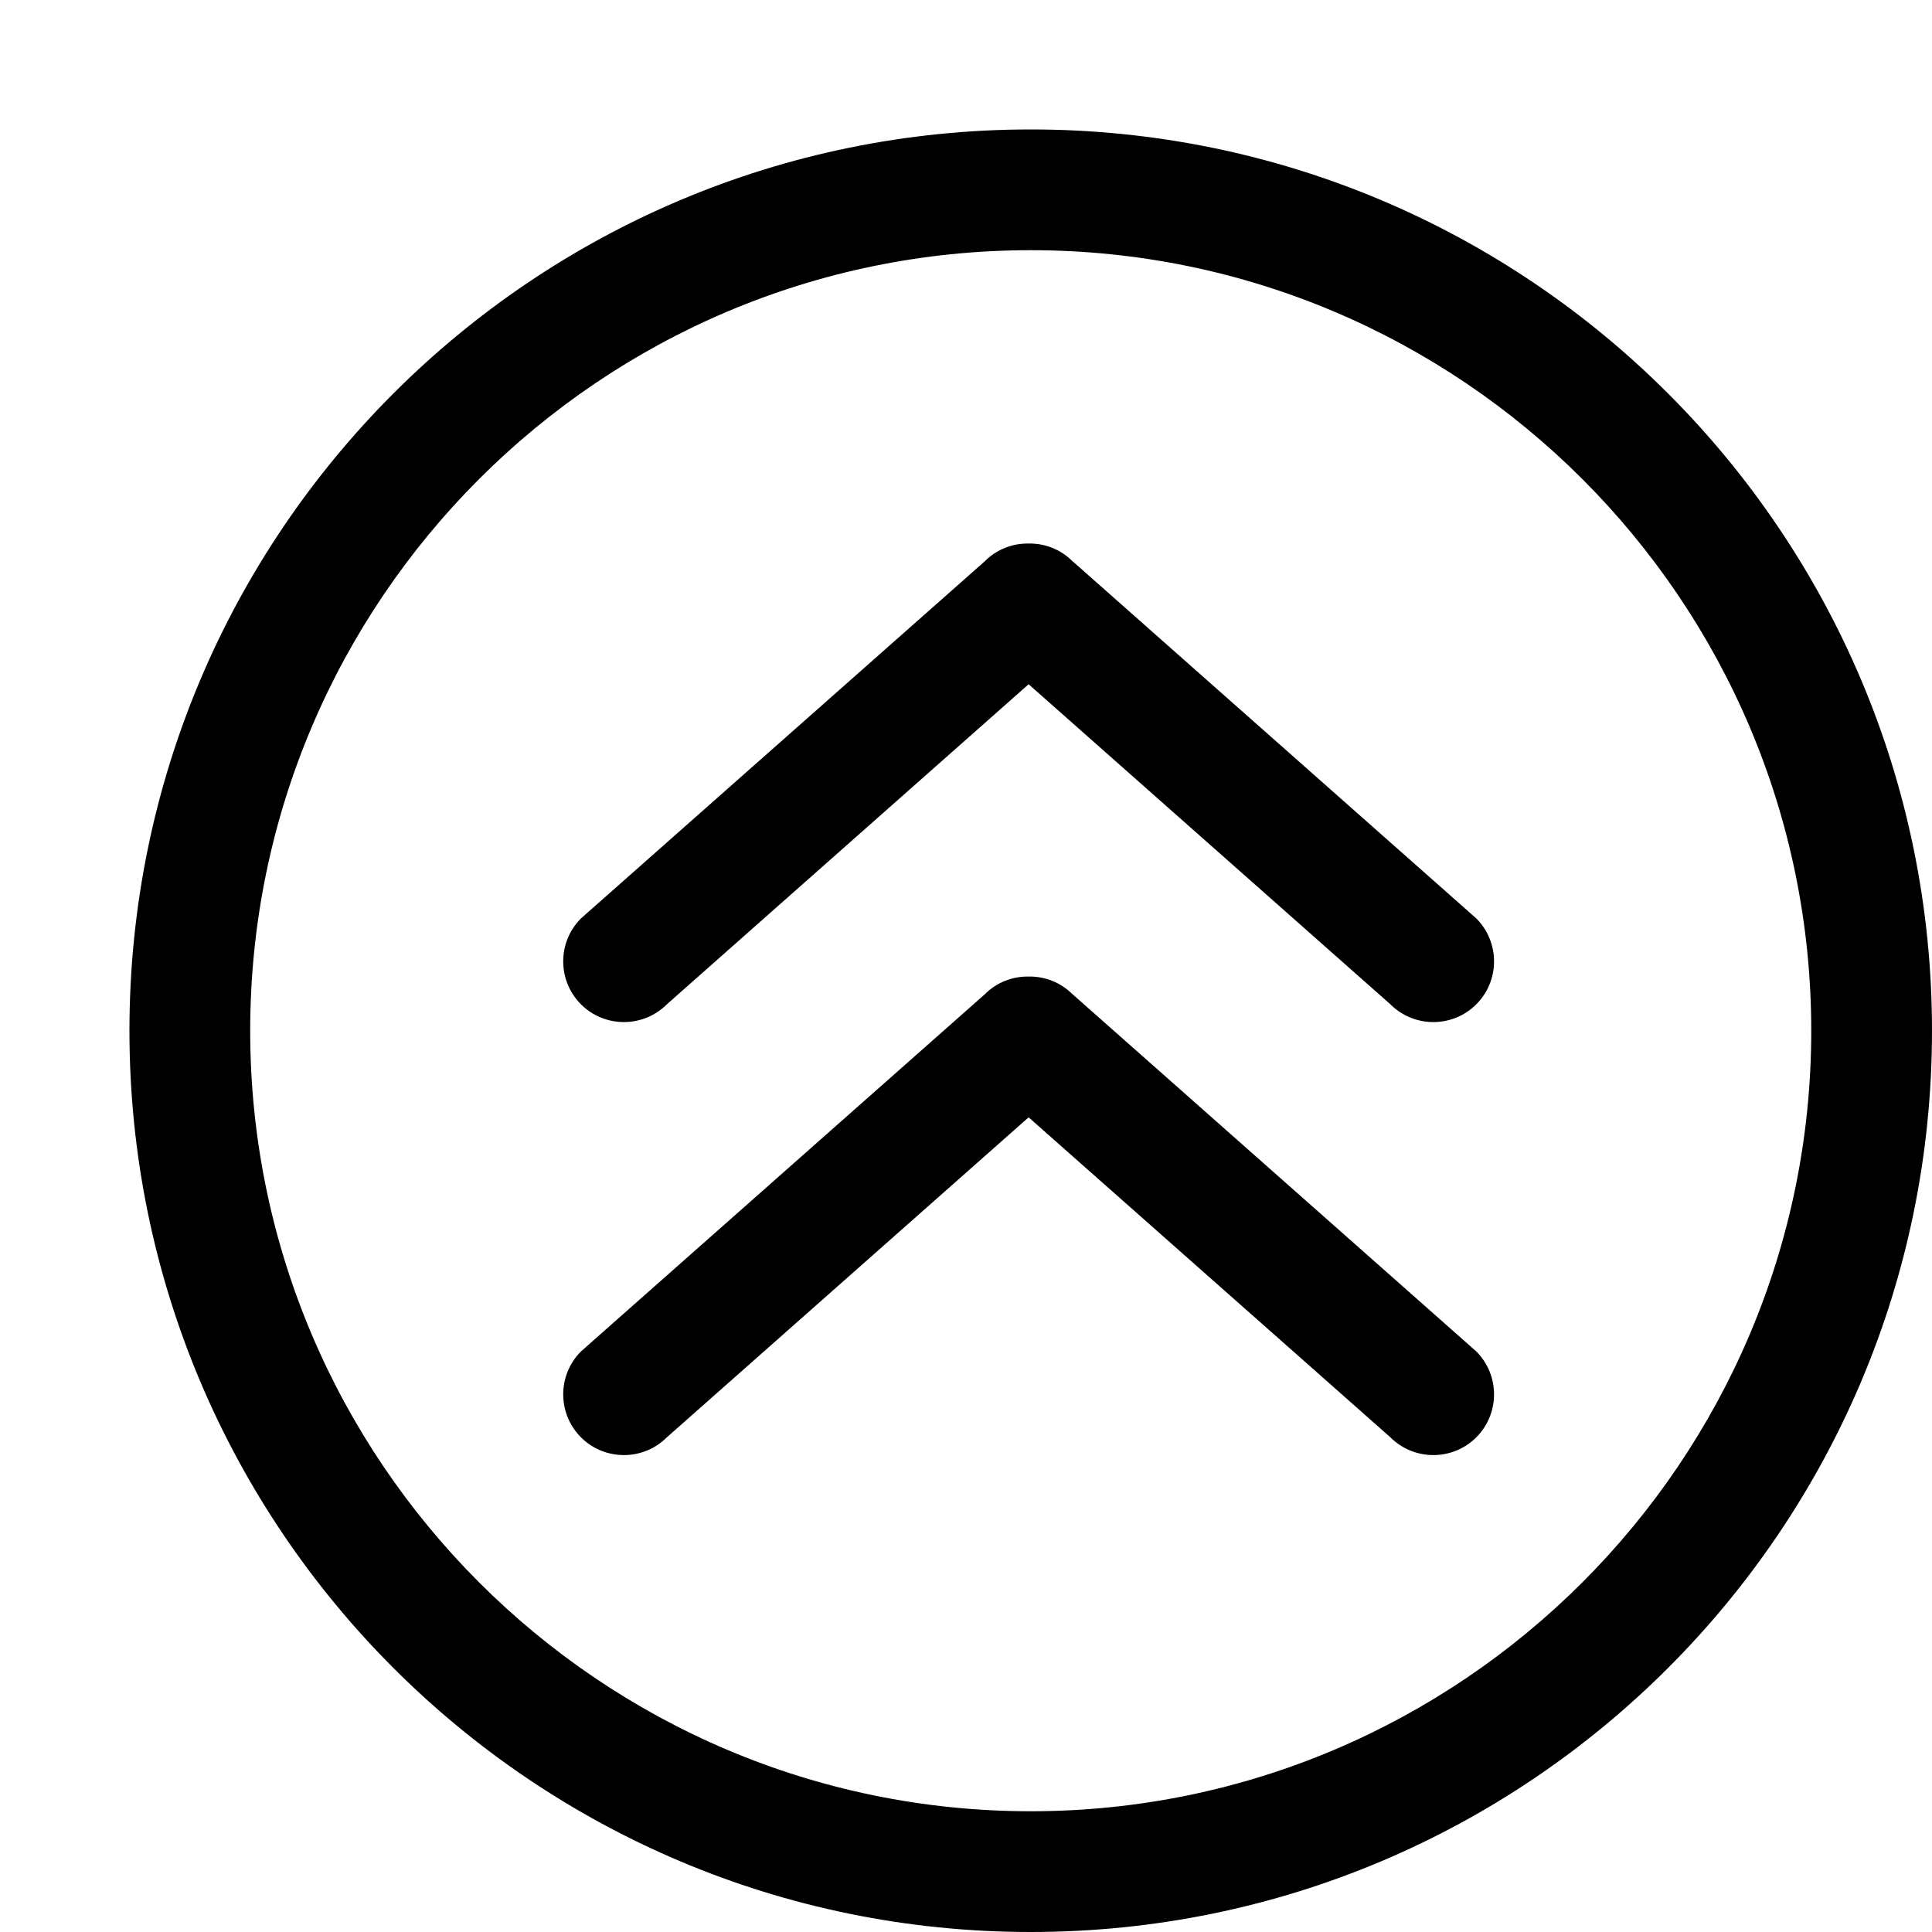 <!-- Generated by IcoMoon.io -->
<svg version="1.1" xmlns="http://www.w3.org/2000/svg" width="24" height="24" viewBox="0 0 24 24">
<title>caret-line-two-up</title>
<path d="M13.322 6.971c-0.15-0.15-0.346-0.222-0.543-0.219-0.198-0.003-0.395 0.069-0.544 0.219l-5.018 4.438c-0.294 0.294-0.294 0.773 0 1.067s0.772 0.294 1.067 0l4.494-3.976 4.494 3.976c0.294 0.294 0.773 0.294 1.067 0s0.294-0.772 0-1.067l-5.016-4.438zM13.322 12.35c-0.15-0.15-0.346-0.222-0.543-0.219-0.198-0.003-0.395 0.069-0.544 0.219l-5.018 4.438c-0.294 0.294-0.294 0.773 0 1.067s0.772 0.294 1.067 0l4.494-3.975 4.494 3.975c0.294 0.294 0.773 0.294 1.067 0s0.294-0.773 0-1.067l-5.016-4.438zM12.804 1.608c-6.183 0-11.196 5.013-11.196 11.196s5.013 11.196 11.196 11.196 11.196-5.013 11.196-11.196-5.013-11.196-11.196-11.196zM12.804 22.5c-5.346 0-9.696-4.35-9.696-9.696s4.35-9.696 9.696-9.696 9.696 4.35 9.696 9.696-4.35 9.696-9.696 9.696z"></path>
</svg>
